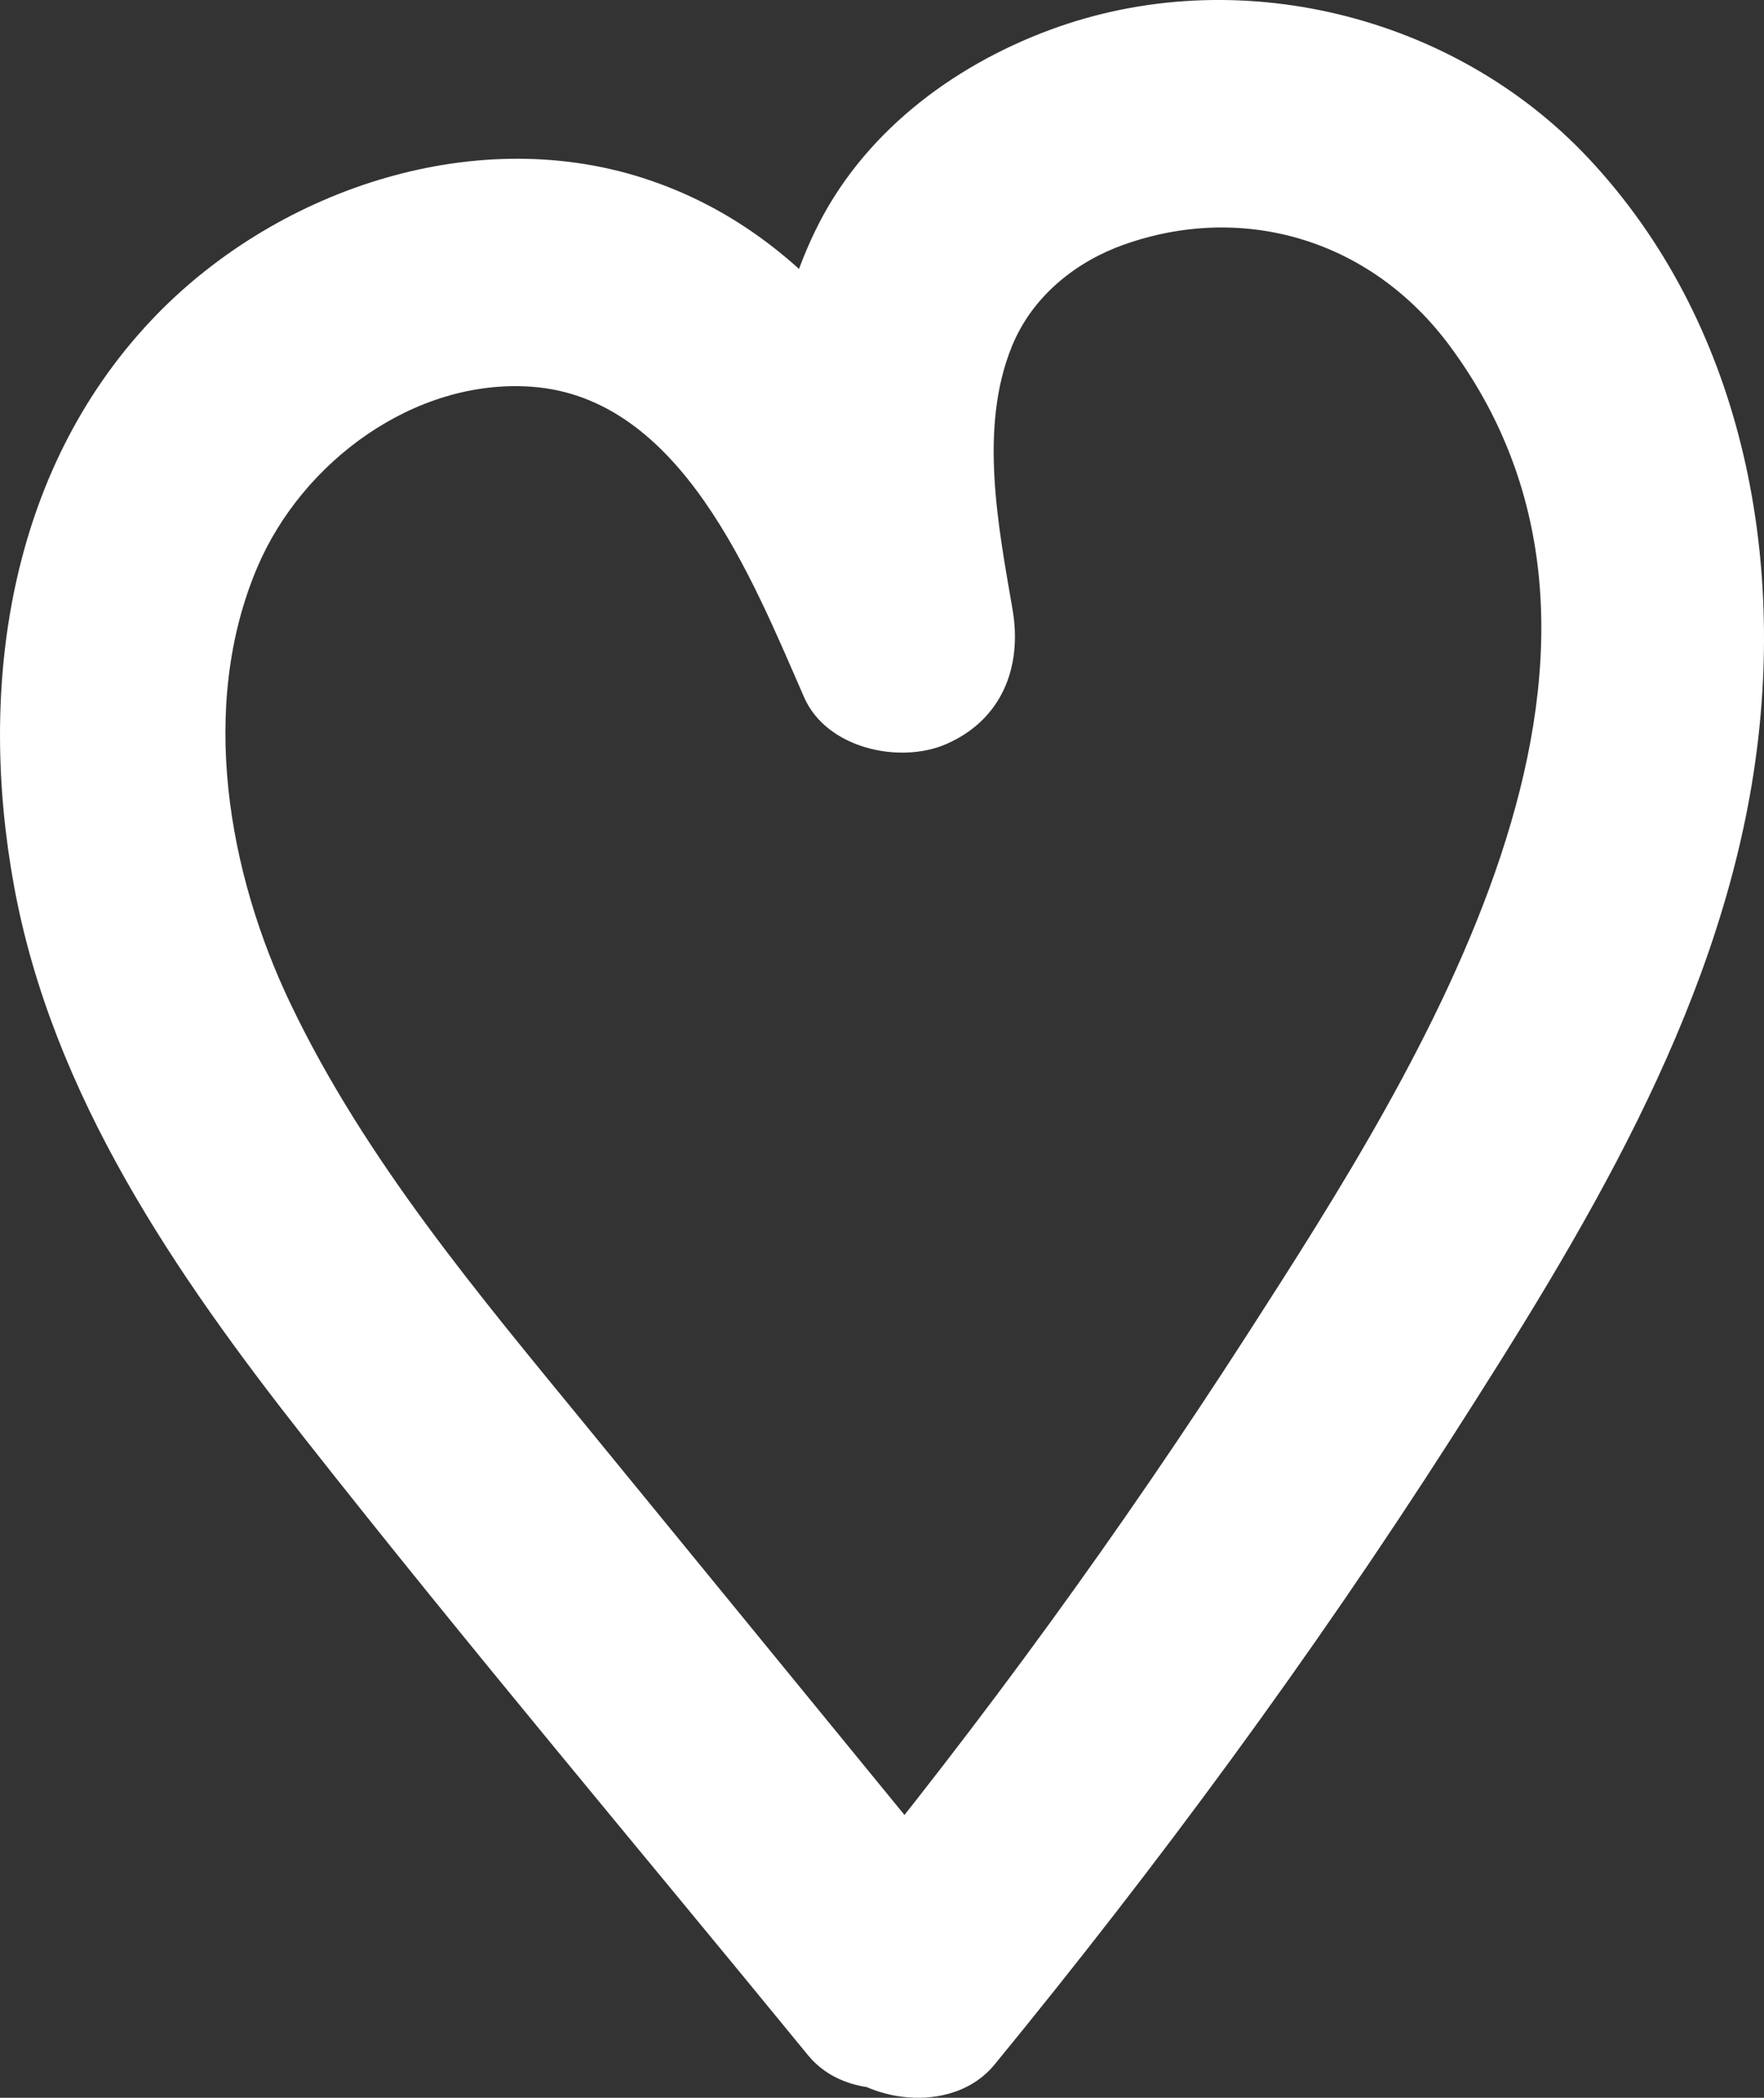 <svg width="53" height="63" viewBox="0 0 53 63" fill="none" xmlns="http://www.w3.org/2000/svg">
<rect x="0" y="0" width="53" height="63" fill="#333333" stroke="none"/>
<path d="M29.878 62.007C34.797 56.008 39.4 49.753 43.588 43.223C47.515 37.099 51.559 30.533 52.686 23.224C53.691 16.706 52.352 9.675 47.718 4.744C43.666 0.431 37.122 -1.174 31.541 0.899C28.566 2.004 25.888 4.04 24.488 6.944C22.461 11.149 23.055 15.693 23.815 20.126L30.078 17.491C27.857 12.426 24.93 7.135 19.296 5.339C14.123 3.69 8.181 5.759 4.54 9.624C0.242 14.187 -0.673 20.659 0.425 26.626C1.578 32.89 5.273 38.266 9.138 43.178C14.071 49.446 19.227 55.55 24.279 61.724C25.45 63.155 27.908 62.937 29.124 61.724C30.543 60.308 30.299 58.323 29.124 56.888C25.307 52.223 21.489 47.558 17.672 42.893C14.38 38.87 10.985 34.859 8.726 30.139C6.84 26.197 5.969 21.2 7.724 17.053C9.073 13.866 12.457 11.365 15.967 11.614C20.469 11.932 22.593 17.366 24.161 20.943C24.835 22.481 27.037 22.957 28.439 22.342C30.097 21.614 30.72 20.037 30.423 18.308C29.993 15.802 29.405 12.841 30.405 10.396C31.028 8.871 32.353 7.853 33.749 7.354C37.292 6.085 41.156 7.14 43.566 10.398C50.506 19.777 42.708 31.946 37.501 40.037C33.674 45.981 29.516 51.704 25.032 57.172C23.861 58.599 23.632 60.61 25.032 62.007C26.241 63.213 28.7 63.443 29.878 62.007Z" fill="white"/>
</svg>
